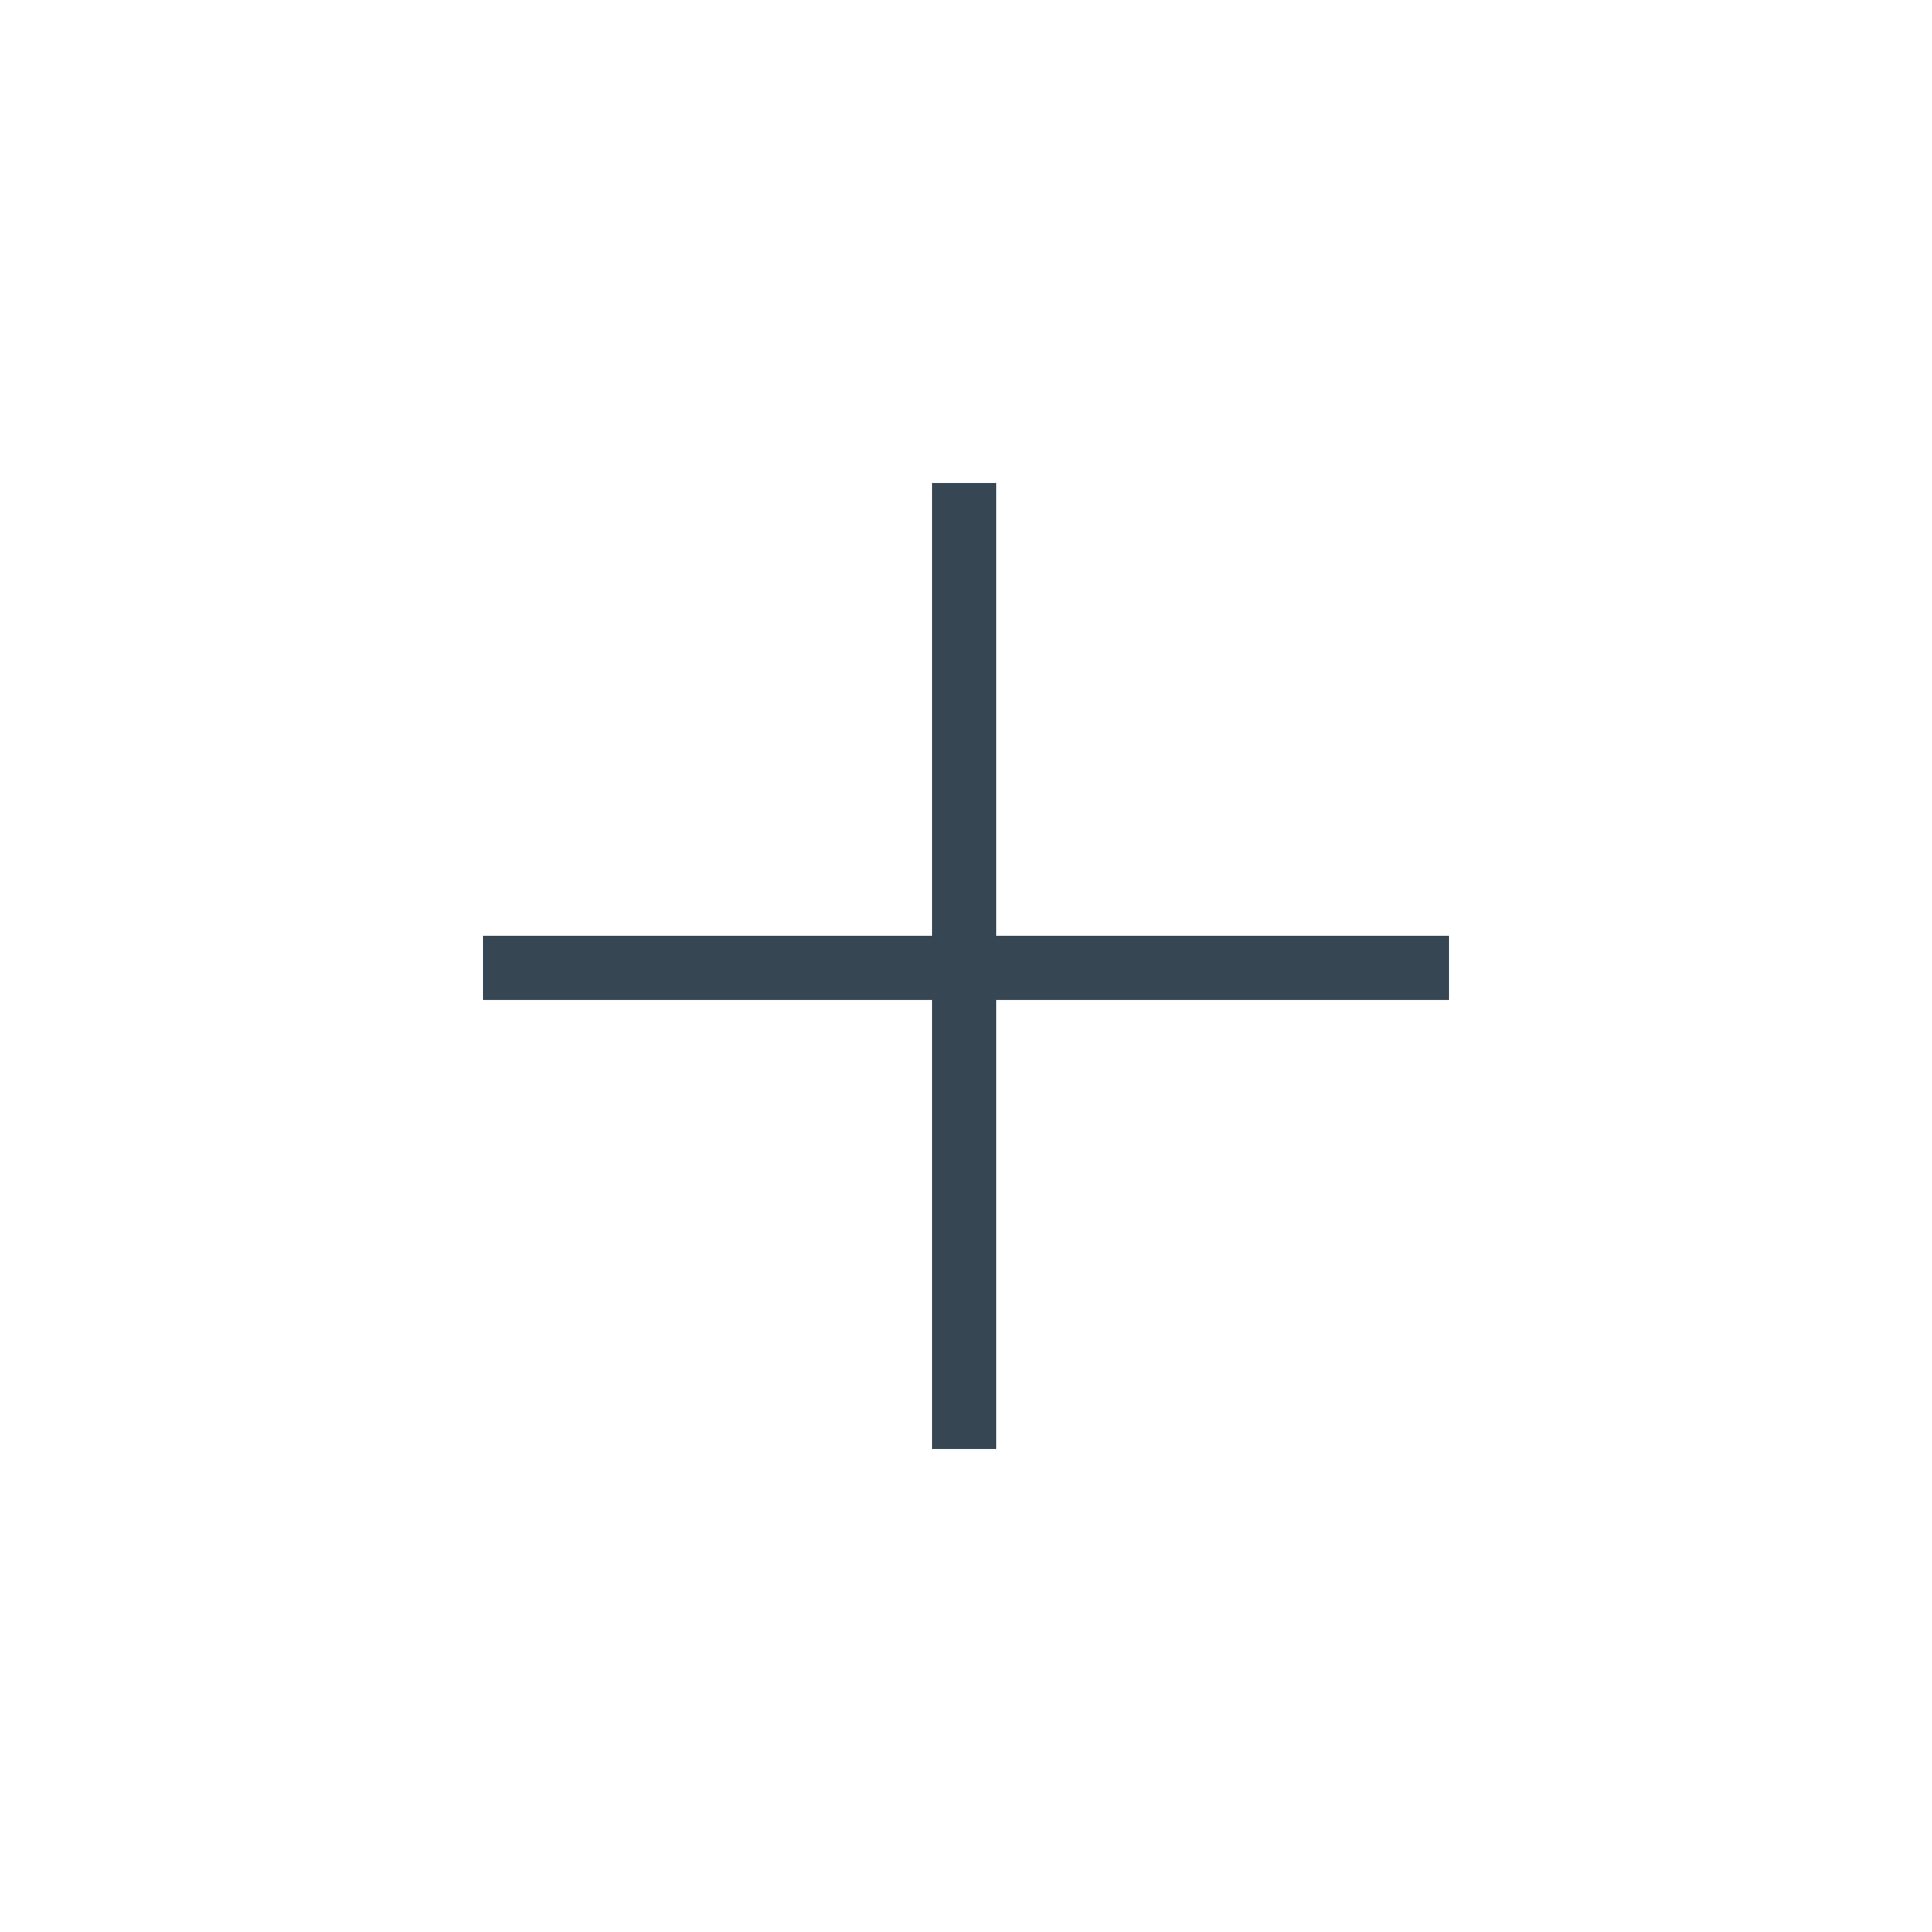 <svg width="512" height="512" xmlns="http://www.w3.org/2000/svg">

 <g>
  <title>background</title>
  <rect fill="none" id="canvas_background" height="402" width="582" y="-1" x="-1"/>
 </g>
 <g>
  <title>Layer 1</title>
  <path fill="#364653" id="svg_2" d="m384,265l-120,0l0,119l-17,0l0,-119l-119,0l0,-17l119,0l0,-120l17,0l0,120l120,0l0,17z"/>
 </g>
</svg>